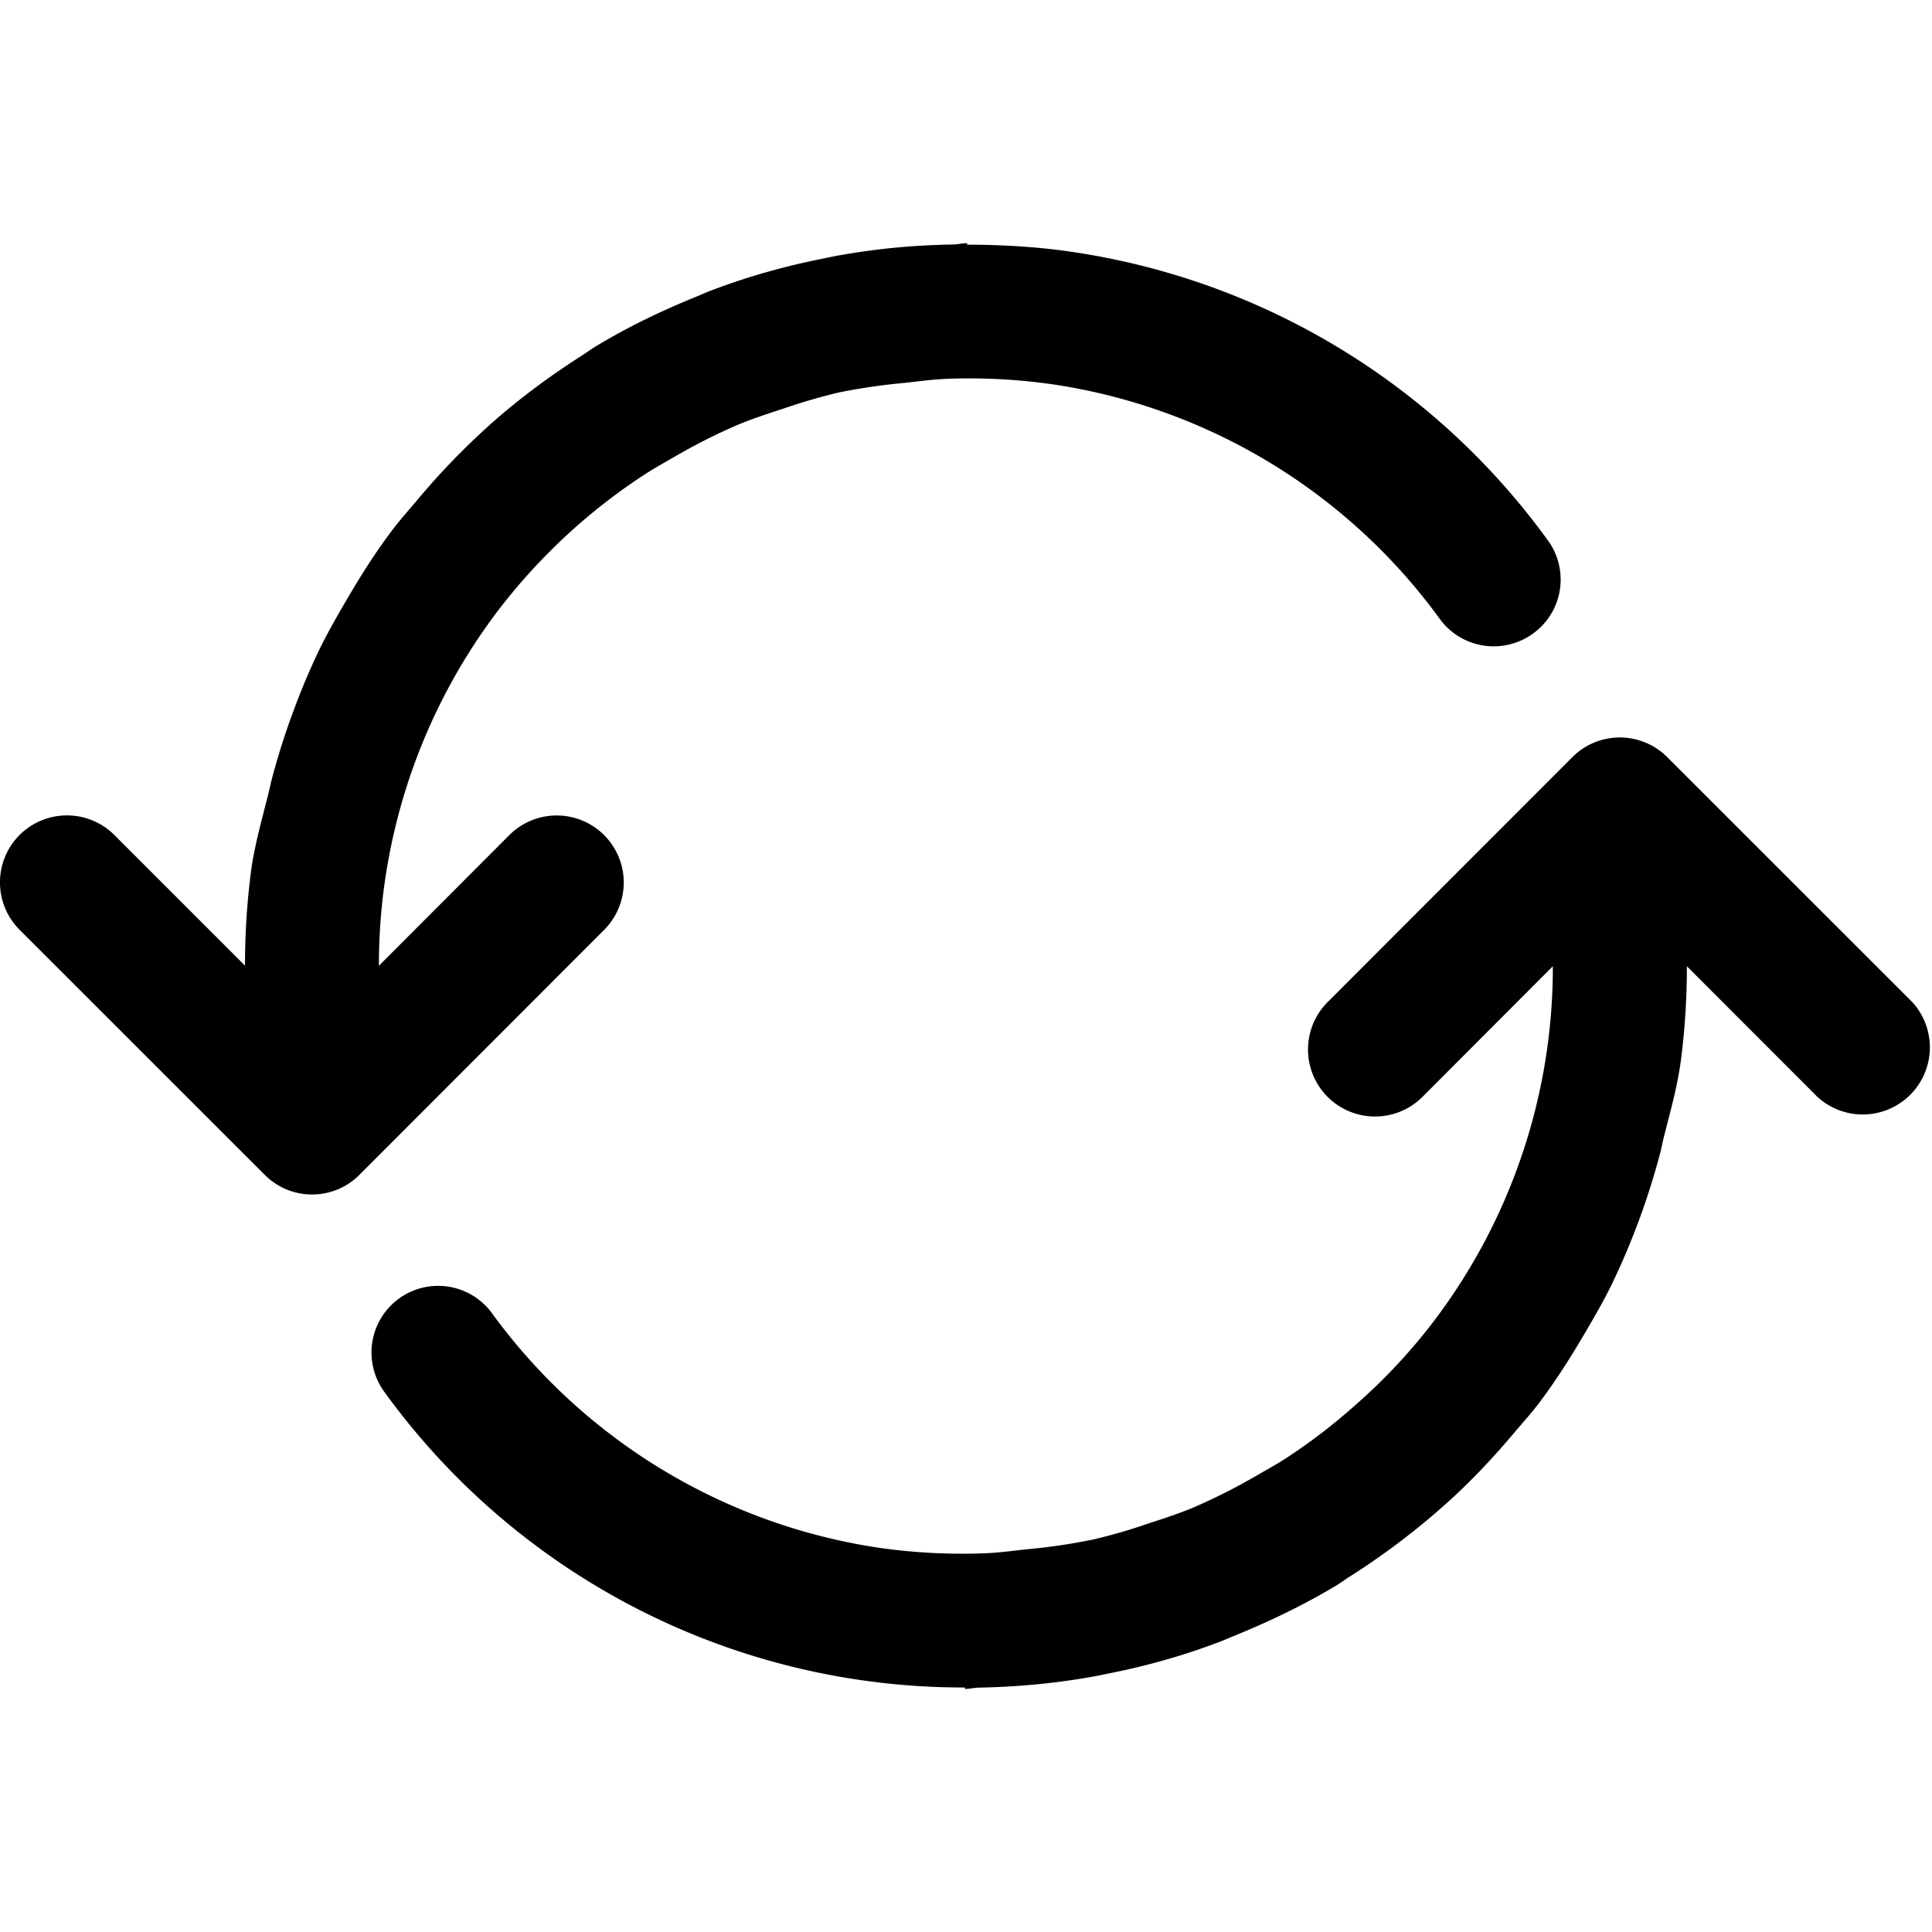 <svg xmlns="http://www.w3.org/2000/svg" viewBox="0 0 16 16"><path d="M12.697 5.246a.553.553 0 0 1-.773-.12 4.842 4.842 0 0 0-3.185-1.94 4.872 4.872 0 0 0-.891-.049c-.124.005-.245.022-.368.035a5.07 5.07 0 0 0-.537.079 4.89 4.89 0 0 0-.452.132c-.132.043-.262.085-.388.138a4.858 4.858 0 0 0-.524.266c-.078.045-.156.088-.232.137a4.827 4.827 0 0 0-.66.514 4.94 4.94 0 0 0-.562.618 4.854 4.854 0 0 0-.987 2.937v.005l1.08-1.082a.555.555 0 1 1 .785.785L2.977 9.729a.553.553 0 0 1-.785 0L.162 7.7a.556.556 0 0 1 0-.785.556.556 0 0 1 .785 0l1.082 1.082v-.005c0-.255.016-.507.047-.754.029-.233.095-.455.15-.68.009-.034.015-.069.024-.102.048-.181.103-.358.167-.532.071-.197.152-.39.243-.576.064-.126.133-.248.204-.369.123-.212.253-.417.4-.609.056-.072.115-.139.174-.208a6.051 6.051 0 0 1 .666-.686c.225-.196.465-.372.717-.533.036-.022.069-.048.105-.07.267-.162.549-.298.84-.416.046-.019.092-.04.139-.057.287-.109.587-.193.893-.255.06-.012.118-.025.179-.035.298-.052.601-.08.91-.085.041 0 .08-.011.122-.011v.012c.298.001.6.018.902.065a5.93 5.93 0 0 1 3.907 2.383.551.551 0 0 1-.121.772zm-9.514 6.281a5.918 5.918 0 0 0 4.808 2.448v.012c.042 0 .081-.011.122-.011.31-.006.612-.034.91-.086.061-.01.119-.023.179-.035.306-.062.605-.146.893-.256.047-.018.093-.038.139-.057.291-.119.573-.255.84-.416.036-.022.069-.048.105-.07a6.113 6.113 0 0 0 .84-.642c.194-.178.374-.372.544-.576.059-.068.118-.135.174-.207.146-.193.276-.398.399-.609.071-.121.141-.243.204-.369a6.077 6.077 0 0 0 .41-1.108c.009-.033.015-.067.023-.103.056-.225.121-.446.15-.68.031-.247.047-.499.047-.754v-.006l1.081 1.082a.556.556 0 0 0 .786-.785l-2.03-2.029a.555.555 0 0 0-.785 0l-2.027 2.029a.555.555 0 1 0 .785.785l1.08-1.082v.005a4.851 4.851 0 0 1-.99 2.94 4.73 4.73 0 0 1-.651.694 4.798 4.798 0 0 1-.568.435c-.076.049-.154.092-.232.137a4.937 4.937 0 0 1-.523.266c-.126.054-.257.096-.389.139a4.517 4.517 0 0 1-.452.131 4.792 4.792 0 0 1-.537.08c-.122.013-.243.03-.368.035a4.872 4.872 0 0 1-.891-.049 4.848 4.848 0 0 1-3.185-1.94.552.552 0 1 0-.891.652z"/></svg>